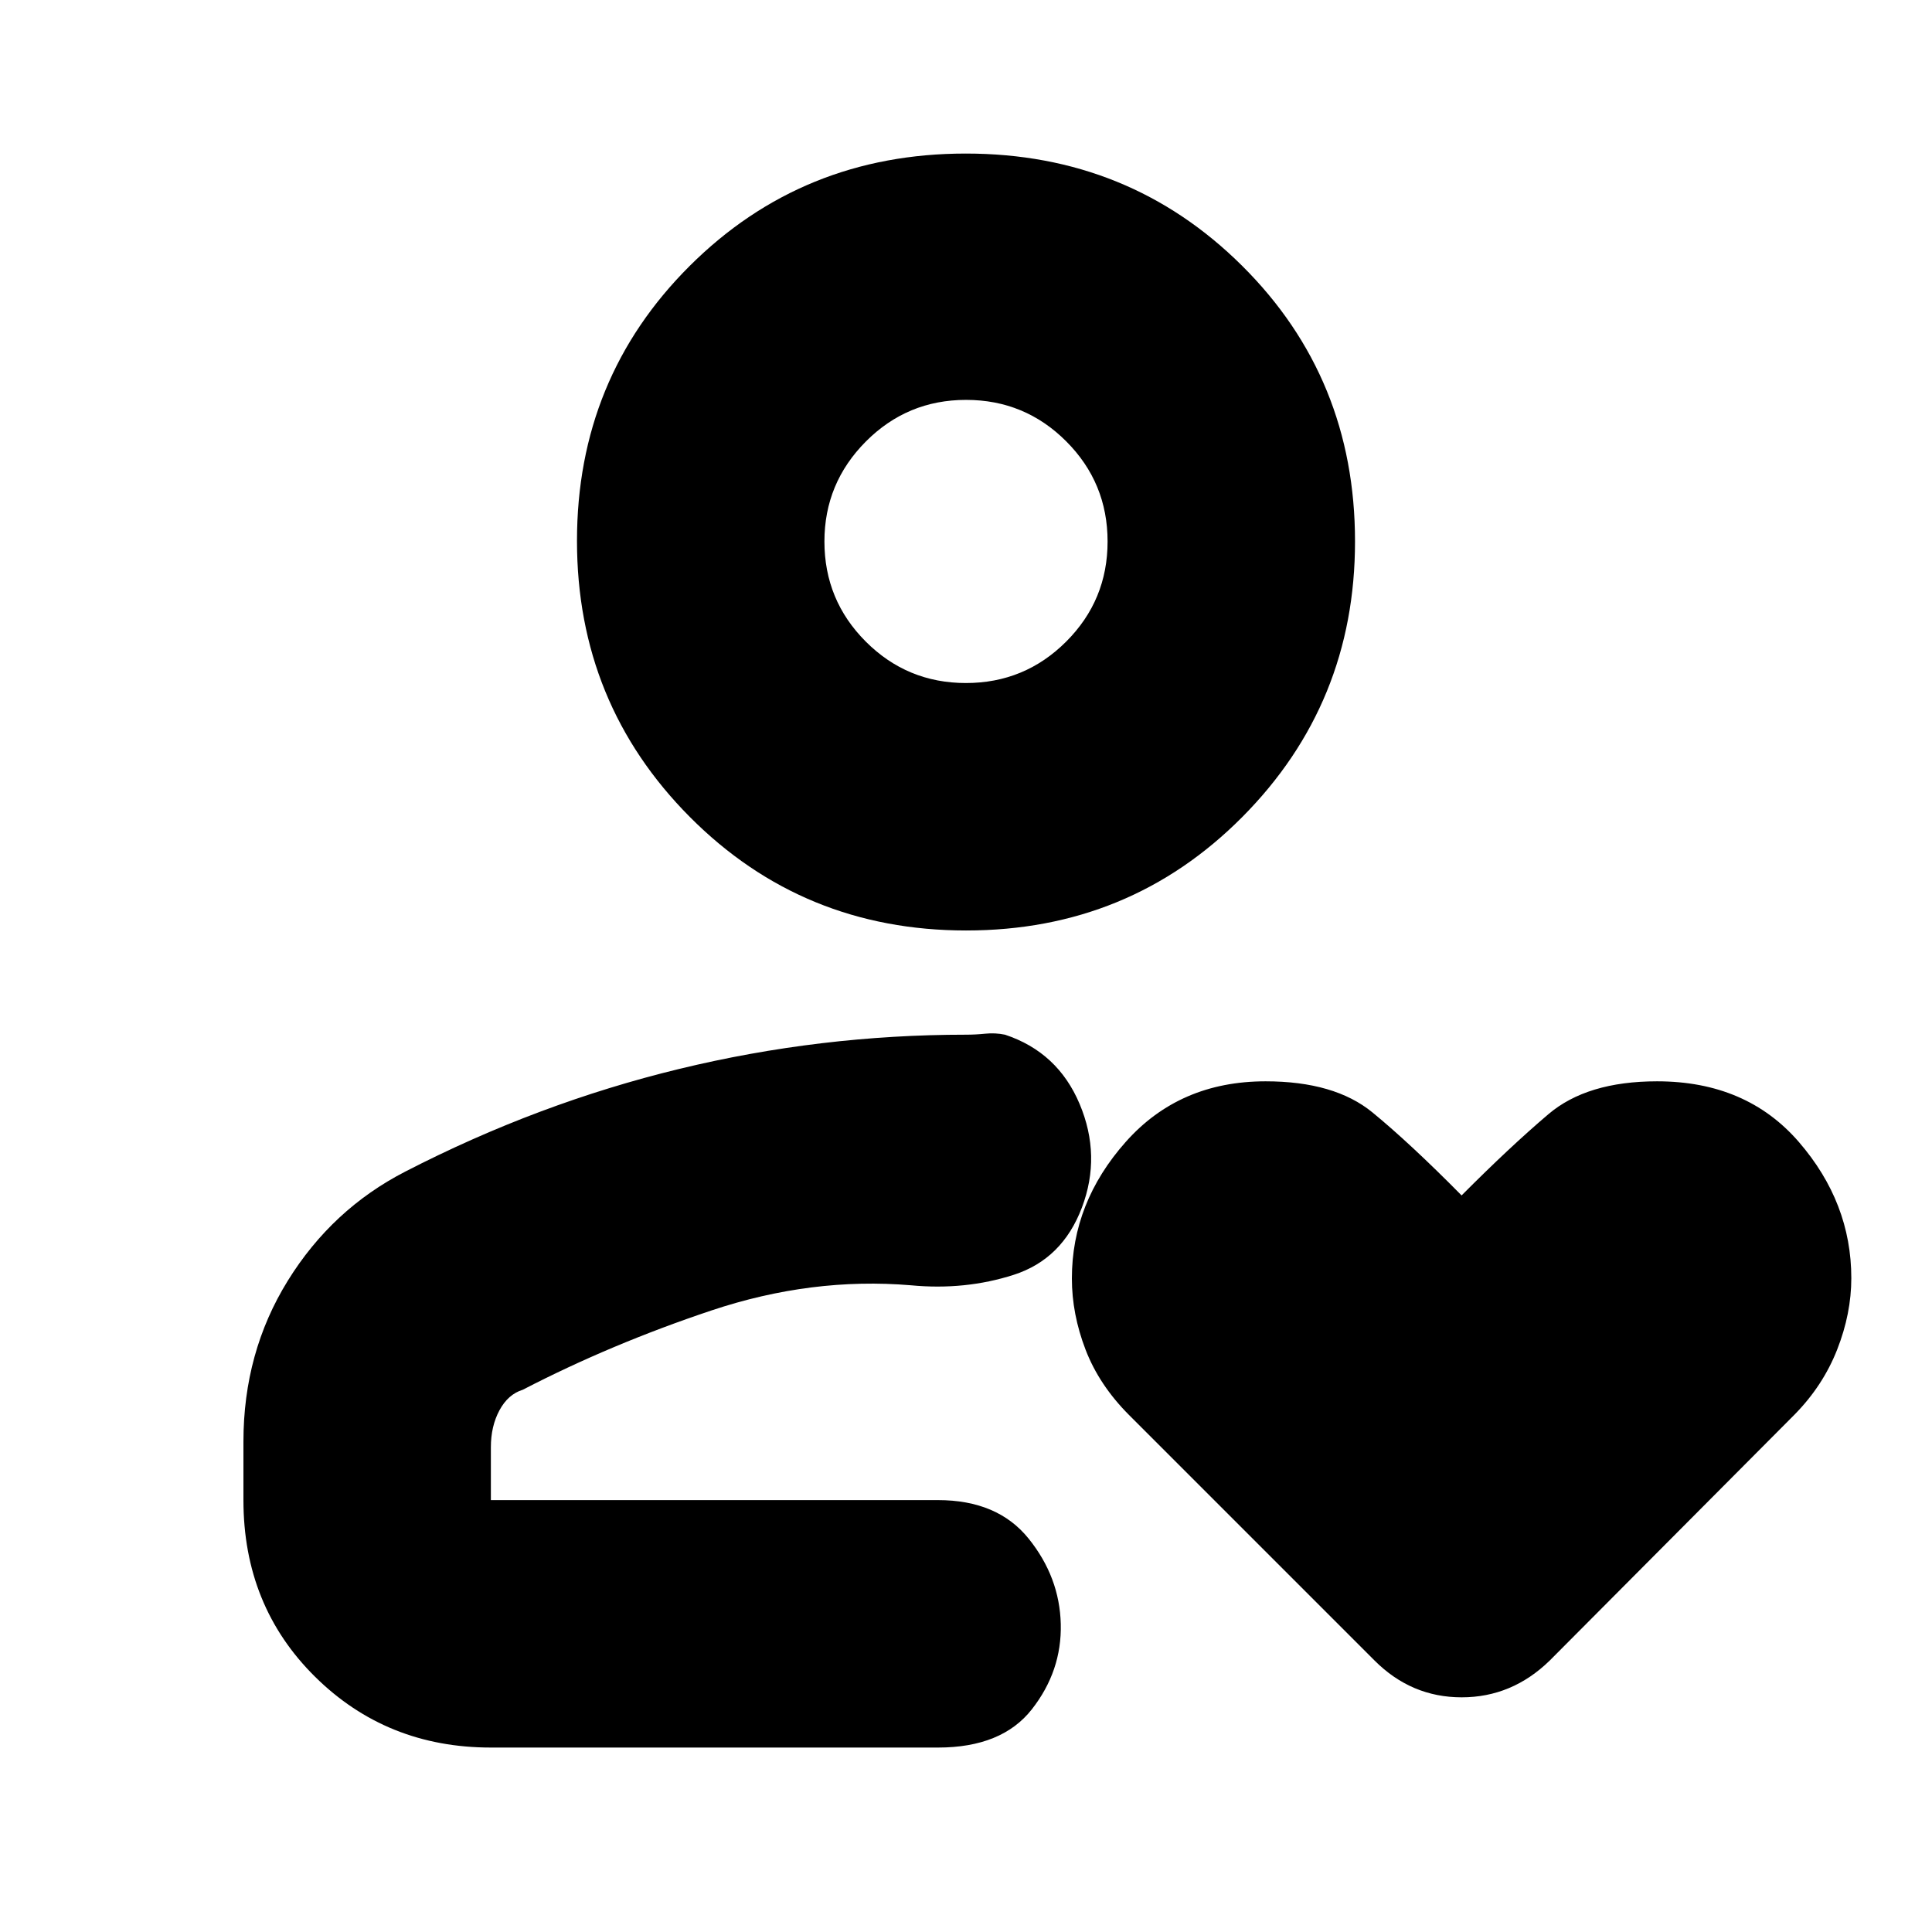 <svg xmlns="http://www.w3.org/2000/svg" height="24" viewBox="0 -960 960 960" width="24"><path d="M480-214.61ZM201.43-377.87q66-34 136.13-51 70.12-17 142.44-17 4.7 0 9.61-.5 4.91-.5 9.77.5 26.23 8.7 37.08 34.43 10.84 25.74 1.15 51.42-9.7 25.67-33.87 33.46-24.17 7.78-51.13 5.21-49.31-4.13-99.13 12.52-49.83 16.66-93.74 39.4-7.27 2.24-11.55 10.17-4.28 7.94-4.28 18.39v26.26h222.13q29.68 0 45.08 19.14 15.4 19.13 15.97 42.43.56 23.3-14.34 42.34-14.9 19.05-46.71 19.05H243.91q-51.78 0-87.37-35.19-35.58-35.19-35.58-87.77v-29.09q0-44.26 22-79.85 22.01-35.59 58.47-54.32Zm278.66-119.78q-81.18 0-137.29-56.39-56.1-56.4-56.1-137.2 0-80.8 56.01-136.63 56.02-55.83 137.2-55.83 81.18 0 137.29 55.77 56.1 55.76 56.1 136.97 0 80.52-56.01 136.92-56.02 56.39-137.2 56.39Zm-.11-122.96q29.19 0 49.78-20.57 20.59-20.56 20.59-49.76 0-29.19-20.57-49.78-20.57-20.58-49.76-20.58-29.19 0-49.78 20.68-20.59 20.69-20.59 49.66 0 29.2 20.57 49.78 20.57 20.57 49.76 20.57Zm.02-70.35ZM726.26-366q23.88-24 43.11-40.35 19.22-16.35 54.02-16.35 44.39 0 70.46 30.15 26.06 30.15 26.06 67.66 0 17.59-7.03 35.49-7.03 17.9-21.1 32.23l-121.74 122.3q-18.74 18.26-43.74 18.26-25 0-43.26-18.26L561.09-256.82q-14.92-14.92-21.7-32.59-6.78-17.67-6.78-35.33 0-37.69 26.74-67.83 26.74-30.13 69.52-30.13 34.26 0 53.1 15.46 18.83 15.46 44.29 41.24Z"/></svg>